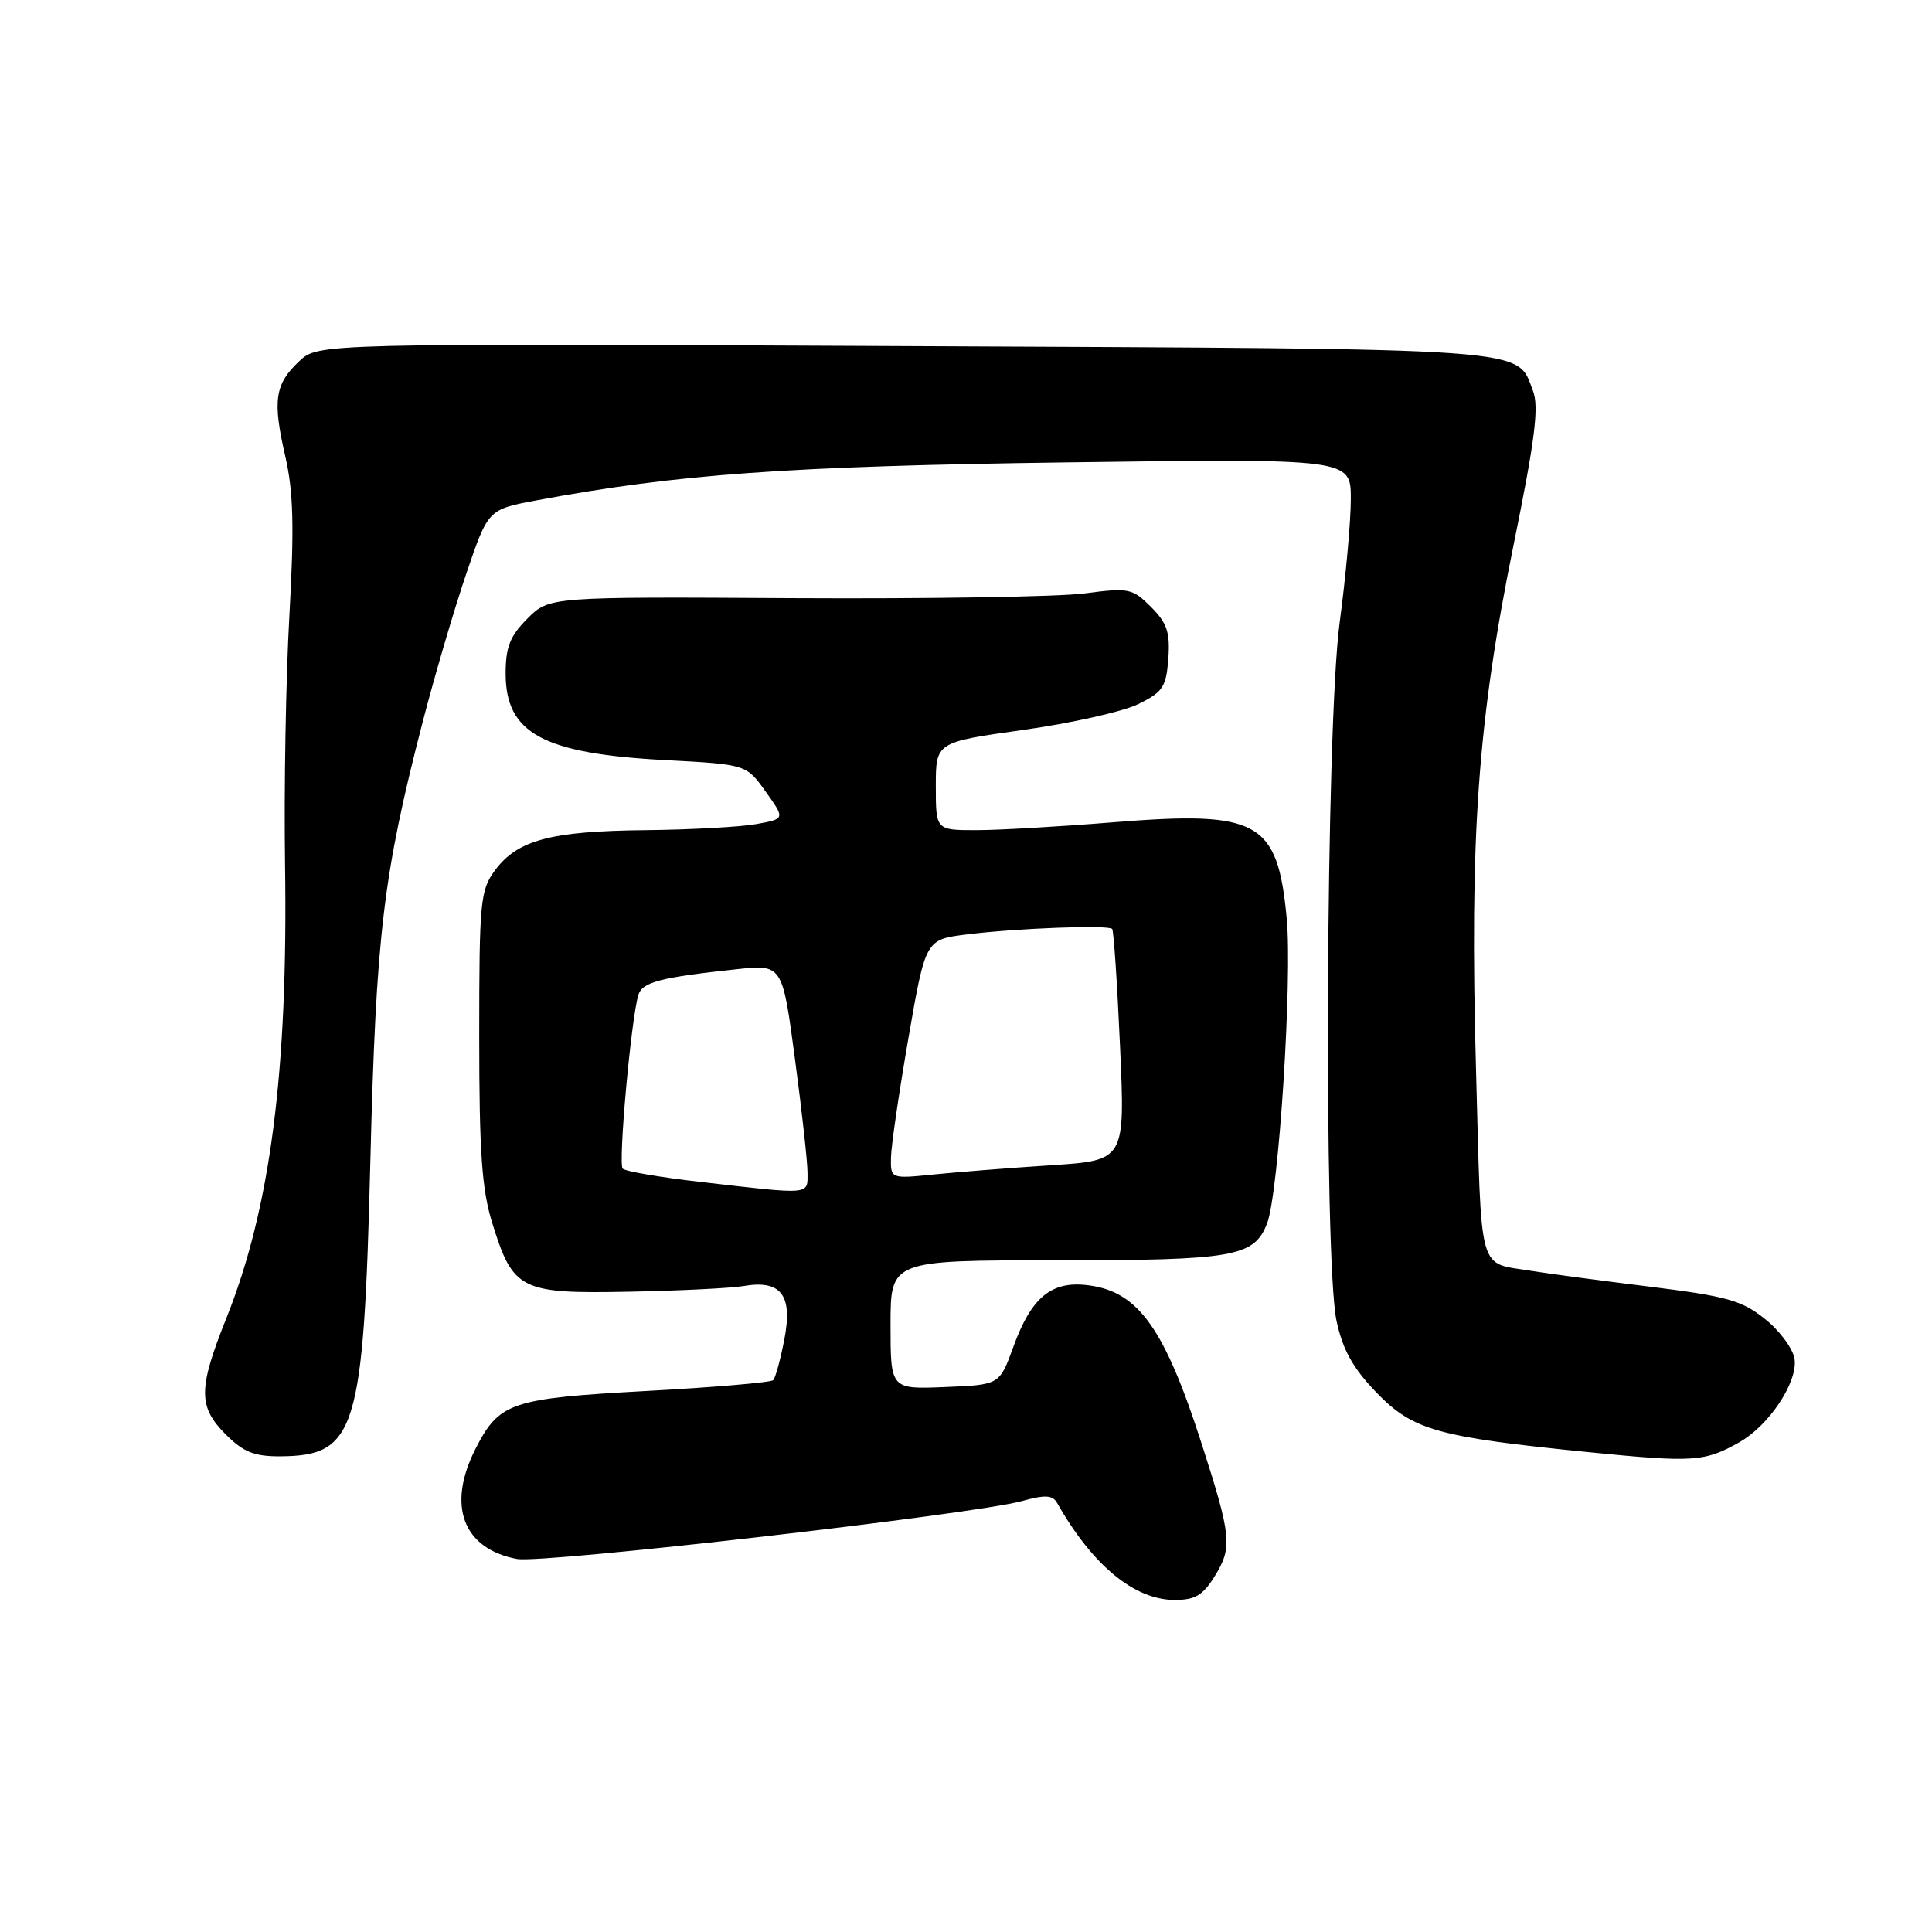 <?xml version="1.0" encoding="UTF-8" standalone="no"?>
<!DOCTYPE svg PUBLIC "-//W3C//DTD SVG 1.1//EN" "http://www.w3.org/Graphics/SVG/1.1/DTD/svg11.dtd" >
<svg xmlns="http://www.w3.org/2000/svg" xmlns:xlink="http://www.w3.org/1999/xlink" version="1.1" viewBox="0 0 256 256">
 <g >
 <path fill="currentColor"
d=" M 161.02 208.75 C 163.30 205.04 163.15 203.51 159.29 191.50 C 154.34 176.08 150.89 171.20 144.31 170.32 C 139.35 169.65 136.68 171.83 134.26 178.50 C 132.44 183.50 132.44 183.50 125.22 183.79 C 118.00 184.09 118.00 184.09 118.00 175.54 C 118.00 167.00 118.00 167.00 139.95 167.00 C 163.54 167.00 166.16 166.54 167.89 162.12 C 169.44 158.16 171.27 129.69 170.49 121.61 C 169.26 108.77 166.76 107.40 147.48 108.96 C 140.46 109.53 132.30 110.00 129.35 110.00 C 124.00 110.00 124.00 110.00 124.00 104.17 C 124.00 98.35 124.00 98.35 135.57 96.72 C 141.94 95.83 148.80 94.29 150.82 93.30 C 154.09 91.70 154.53 91.03 154.81 87.26 C 155.06 83.79 154.64 82.55 152.51 80.42 C 150.04 77.95 149.57 77.86 143.70 78.63 C 140.29 79.08 122.94 79.36 105.14 79.26 C 72.78 79.07 72.78 79.07 69.89 81.96 C 67.58 84.27 67.00 85.73 67.00 89.25 C 67.00 97.18 71.95 99.86 88.19 100.72 C 98.89 101.29 98.89 101.29 101.46 104.90 C 104.03 108.50 104.03 108.50 100.26 109.19 C 98.19 109.57 91.55 109.94 85.50 110.00 C 72.97 110.13 68.57 111.30 65.59 115.32 C 63.64 117.96 63.50 119.42 63.50 137.32 C 63.50 152.67 63.84 157.61 65.23 162.07 C 67.98 170.95 68.95 171.44 83.30 171.16 C 90.01 171.03 96.85 170.69 98.50 170.41 C 103.48 169.55 105.06 171.58 103.94 177.42 C 103.42 180.12 102.75 182.58 102.45 182.88 C 102.15 183.18 94.61 183.83 85.70 184.31 C 67.66 185.30 66.16 185.81 63.01 191.97 C 59.18 199.49 61.34 205.22 68.50 206.57 C 71.92 207.21 129.02 200.66 135.41 198.90 C 138.50 198.04 139.48 198.10 140.08 199.16 C 144.77 207.43 150.32 212.00 155.66 212.00 C 158.39 212.00 159.41 211.38 161.02 208.75 Z  M 230.50 191.09 C 234.40 188.88 238.17 183.22 237.80 180.14 C 237.63 178.79 235.90 176.41 233.94 174.83 C 230.81 172.30 228.91 171.77 218.44 170.47 C 211.87 169.66 204.93 168.73 203.00 168.41 C 195.71 167.19 196.35 169.48 195.58 141.73 C 194.72 110.69 195.81 95.53 200.56 72.19 C 203.40 58.25 203.94 53.93 203.13 51.80 C 200.90 46.00 204.27 46.25 119.83 45.86 C 42.17 45.50 42.17 45.50 39.64 47.87 C 36.41 50.90 36.10 53.08 37.81 60.50 C 38.88 65.16 39.00 69.84 38.35 81.50 C 37.88 89.75 37.62 104.60 37.77 114.50 C 38.18 141.94 35.83 160.09 29.99 174.68 C 26.25 184.03 26.24 186.39 29.92 190.08 C 32.27 192.42 33.70 192.99 37.17 192.97 C 47.19 192.89 48.18 189.65 49.07 154.00 C 49.83 123.71 50.76 115.92 56.05 95.50 C 57.62 89.45 60.20 80.67 61.79 76.00 C 64.68 67.50 64.68 67.50 71.09 66.30 C 89.76 62.82 104.42 61.77 141.25 61.27 C 179.00 60.76 179.00 60.76 178.99 66.13 C 178.99 69.08 178.32 76.45 177.51 82.50 C 175.68 96.17 175.37 166.96 177.10 175.04 C 177.92 178.86 179.27 181.28 182.35 184.48 C 187.21 189.52 190.40 190.41 210.50 192.42 C 224.43 193.80 225.88 193.71 230.50 191.09 Z  M 92.82 156.61 C 87.49 156.00 82.85 155.21 82.51 154.85 C 81.89 154.22 83.61 135.12 84.58 131.85 C 85.09 130.14 87.46 129.51 97.58 128.43 C 103.67 127.78 103.67 127.78 105.33 140.28 C 106.25 147.15 107.00 153.95 107.00 155.39 C 107.00 158.37 107.64 158.32 92.82 156.61 Z  M 118.06 153.35 C 118.09 151.78 119.14 144.65 120.38 137.50 C 122.64 124.50 122.64 124.50 128.07 123.82 C 134.70 122.99 146.88 122.53 147.37 123.09 C 147.57 123.32 148.04 130.31 148.41 138.63 C 149.09 153.76 149.09 153.76 139.29 154.40 C 133.91 154.75 126.91 155.30 123.75 155.62 C 118.00 156.20 118.00 156.20 118.06 153.35 Z "/>
</g>
</svg>
